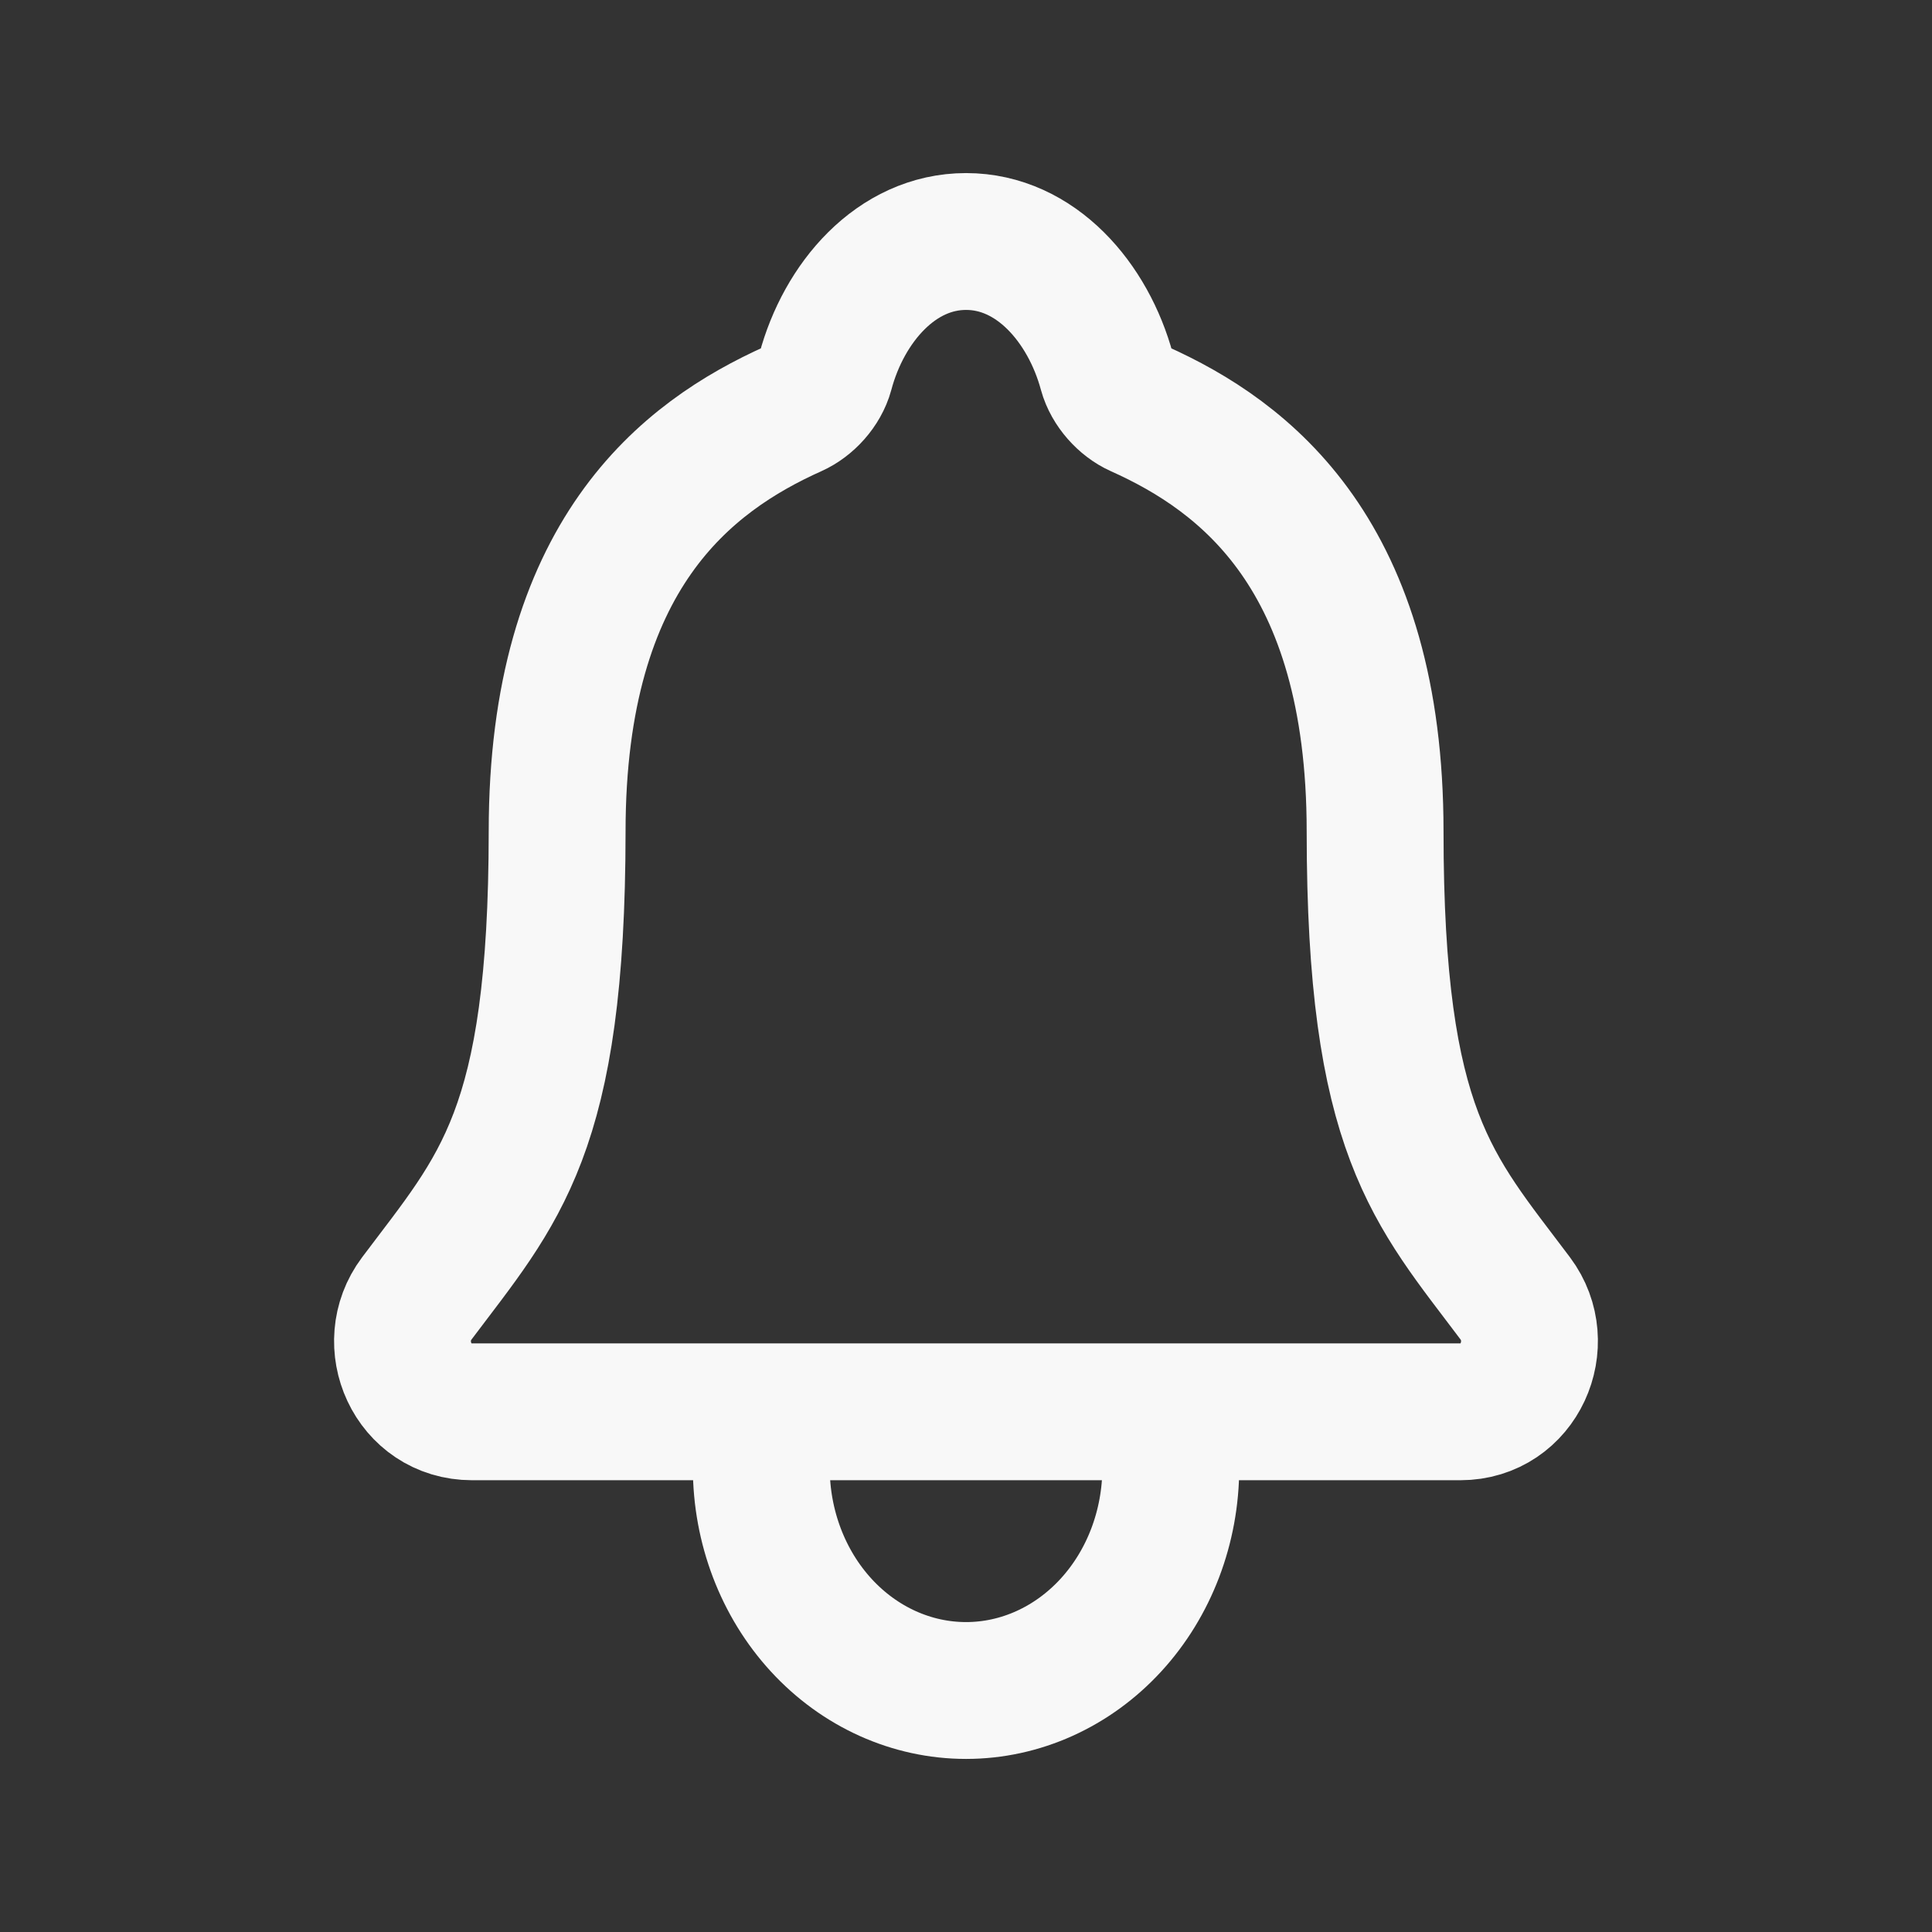 <svg width="24" height="24" viewBox="0 0 24 24" fill="none" xmlns="http://www.w3.org/2000/svg">
<rect x="0" y="0" width="24" height="24" fill="#333333" stroke="none"/>
<path d="M14.544 17.538V18.231C14.544 18.965 14.276 19.67 13.799 20.189C13.322 20.708 12.675 21 12.001 21C11.326 21 10.679 20.708 10.202 20.189C9.725 19.67 9.457 18.965 9.457 18.231V17.538M18.823 16.129C17.802 14.769 17.082 14.077 17.082 10.328C17.082 6.894 15.472 5.671 14.146 5.077C13.97 4.998 13.805 4.817 13.751 4.62C13.518 3.759 12.867 3 12.001 3C11.134 3 10.482 3.759 10.252 4.621C10.198 4.82 10.033 4.998 9.857 5.077C8.53 5.672 6.921 6.891 6.921 10.328C6.919 14.077 6.199 14.769 5.178 16.129C4.755 16.692 5.126 17.538 5.865 17.538H18.14C18.875 17.538 19.243 16.69 18.823 16.129Z" stroke="#F8F8F8" stroke-width="1.7" stroke-linecap="round" stroke-linejoin="round"/>
</svg>
